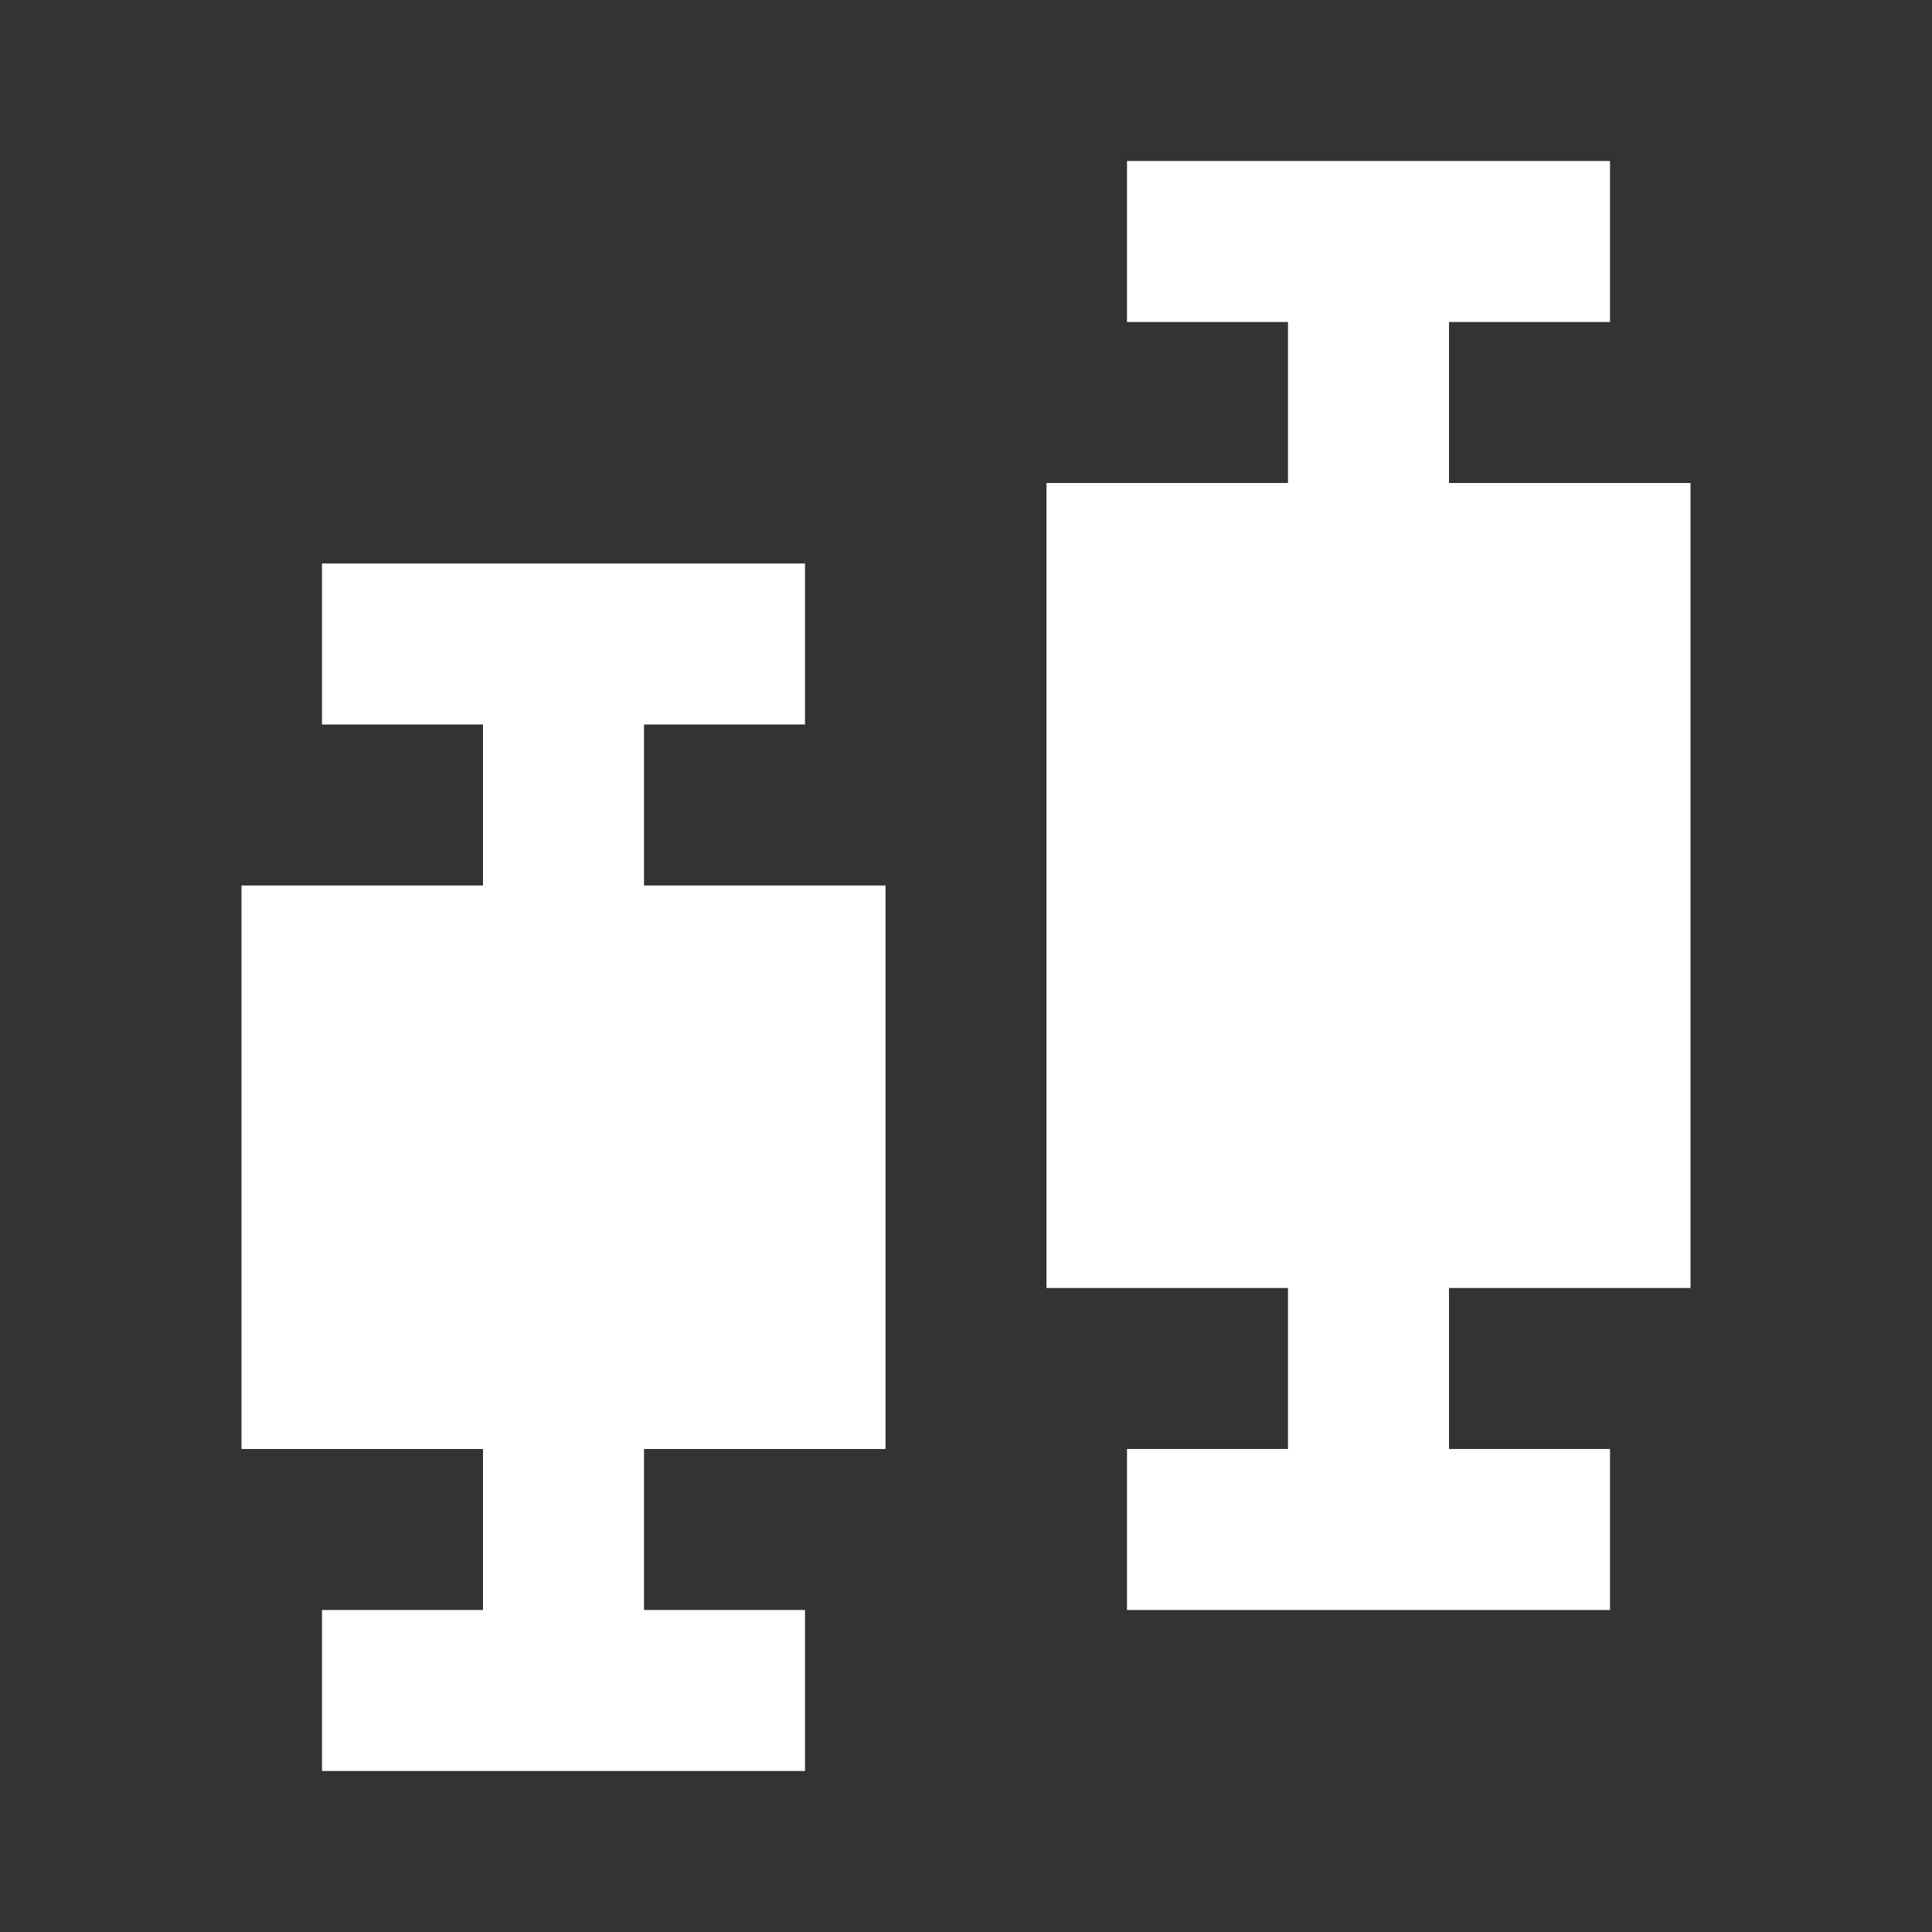 <svg width="512" height="512" viewBox="0 0 512 512" fill="none" xmlns="http://www.w3.org/2000/svg">
<rect x="0" y="0" width="512" height="512" fill="#333333" stroke="none"/>
<path fill-rule="evenodd" clip-rule="evenodd" d="M298.667 85.331H341.333V127.997H277.333V341.331H341.333V383.997H298.667V426.664H426.667V383.997H384V341.331H448V127.997H384V85.331H426.667V42.664H298.667V85.331ZM170.667 191.997H213.333V149.331H85.333V191.997H128V234.664H64V383.997H128V426.664H85.333L85.333 469.331H213.333V426.664H170.667V383.997H234.667V234.664H170.667V191.997Z" fill="white"/>
</svg>
